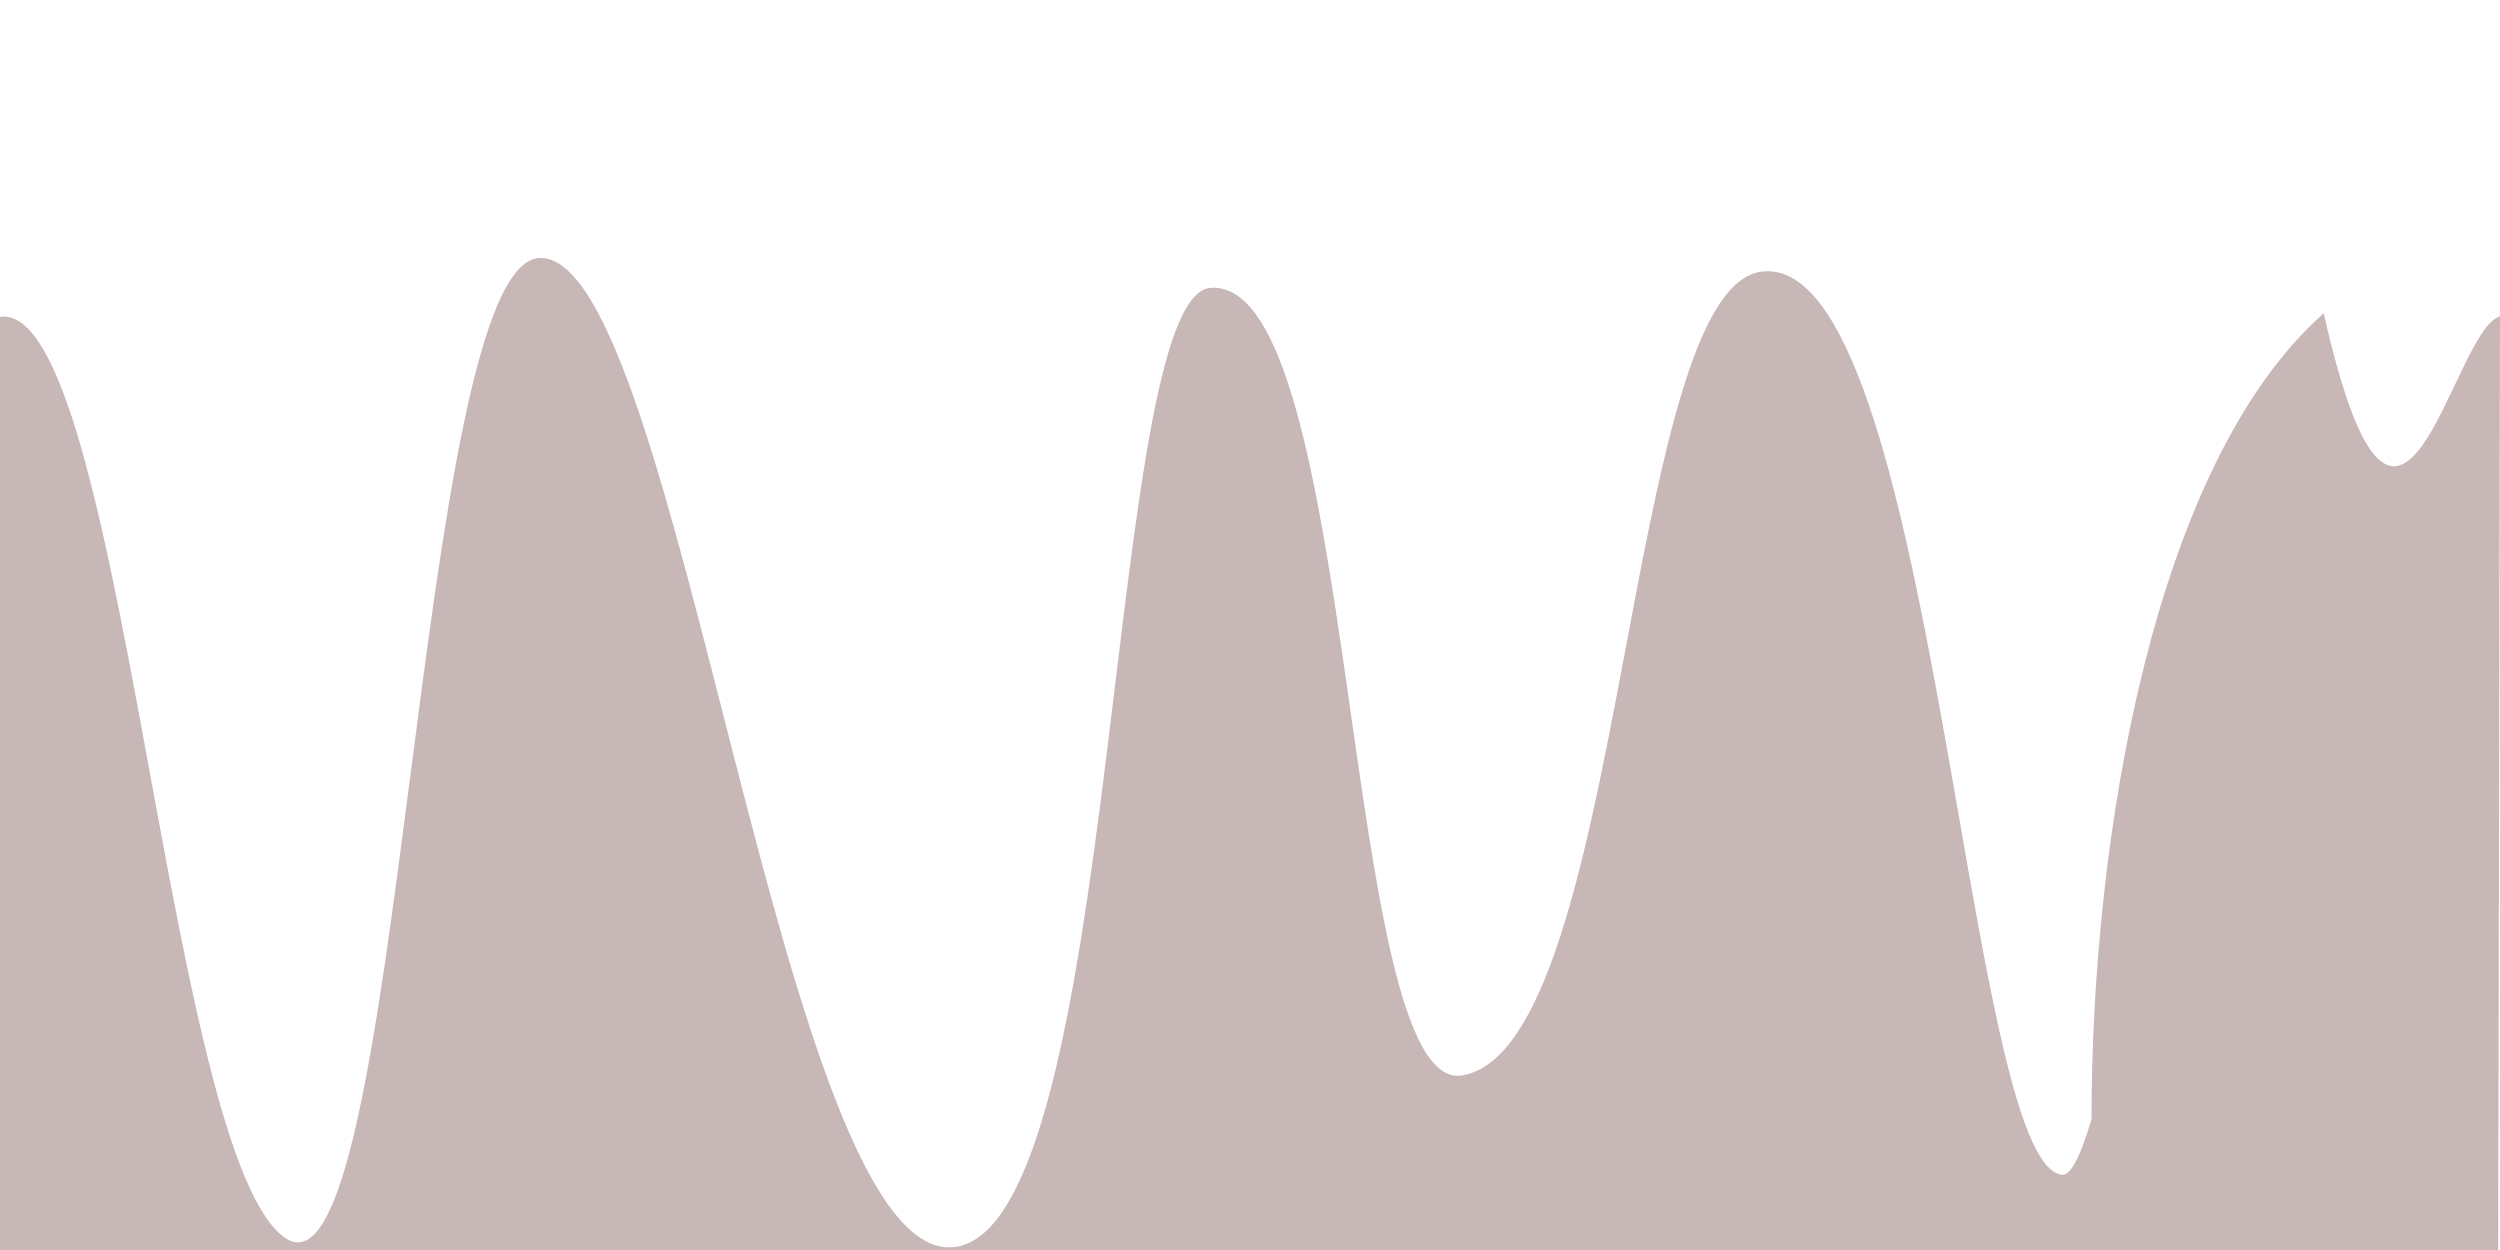 <?xml version="1.0" encoding="UTF-8" standalone="no"?>
<!-- Created with Inkscape (http://www.inkscape.org/) -->

<svg
   xmlns:dc="http://purl.org/dc/elements/1.1/"
   xmlns:cc="http://creativecommons.org/ns#"
   xmlns:rdf="http://www.w3.org/1999/02/22-rdf-syntax-ns#"
   xmlns:svg="http://www.w3.org/2000/svg"
   xmlns="http://www.w3.org/2000/svg"
   xmlns:sodipodi="http://sodipodi.sourceforge.net/DTD/sodipodi-0.dtd"
   xmlns:inkscape="http://www.inkscape.org/namespaces/inkscape"
   width="1280"
   height="640"
   viewBox="0 0 338.667 169.334"
   version="1.1"
   id="svg8"
   inkscape:version="0.92.3 (2405546, 2018-03-11)"
   sodipodi:docname="mountains_b.svg">
  <defs
     id="defs2" />
  <sodipodi:namedview
     id="base"
     pagecolor="#ffffff"
     bordercolor="#666666"
     borderopacity="1.0"
     inkscape:pageopacity="0.0"
     inkscape:pageshadow="2"
     inkscape:zoom="0.49813865"
     inkscape:cx="1287.839"
     inkscape:cy="203.11194"
     inkscape:document-units="mm"
     inkscape:current-layer="layer1"
     showgrid="false"
     units="px"
     showguides="true"
     inkscape:guide-bbox="true"
     inkscape:window-width="1920"
     inkscape:window-height="1017"
     inkscape:window-x="-8"
     inkscape:window-y="100"
     inkscape:window-maximized="1">
    <sodipodi:guide
       position="212.801,35.152"
       orientation="0,1"
       id="guide821"
       inkscape:locked="false" />
    <sodipodi:guide
       position="356.148,-0.094"
       orientation="0,1"
       id="guide837"
       inkscape:locked="false" />
  </sodipodi:namedview>
  <g
     inkscape:label="Calque 1"
     inkscape:groupmode="layer"
     id="layer1"
     transform="translate(0,-127.666)">
    <path
       style="fill:#c8b7b7;stroke:none;stroke-width:0.468px;stroke-linecap:butt;stroke-linejoin:miter;stroke-opacity:1"
       d="m 73.233,162.609 c -17.148,0 -18.498,143.773 -34.596,132.761 C 22.54,284.357 16.687,169.338 0.224,170.562 c -0.076,0.006 -0.149,0.026 -0.224,0.037 v 126.514 h 338.421 l 0.246,-126.575 c -6.539,1.67 -13.605,45.083 -23.879,-0.435 -22.991,20.334 -31.463,70.841 -31.463,109.247 -1.375,4.517 -2.707,7.558 -3.96,7.454 -13.187,-1.089 -17.195,-124.808 -40.609,-122.361 -18.891,1.974 -18.325,104.877 -40.609,108.9 -16.623,3.002 -13.81,-107.95 -34.117,-106.691 -14.543,0.902 -11.877,126.918 -34.663,129.939 -23.601,3.129 -37.111,-133.984 -56.135,-133.984 z"
       id="path819-1"
       inkscape:connector-curvature="0"
       sodipodi:nodetypes="csccccccccsssssc" />
  </g>
</svg>

